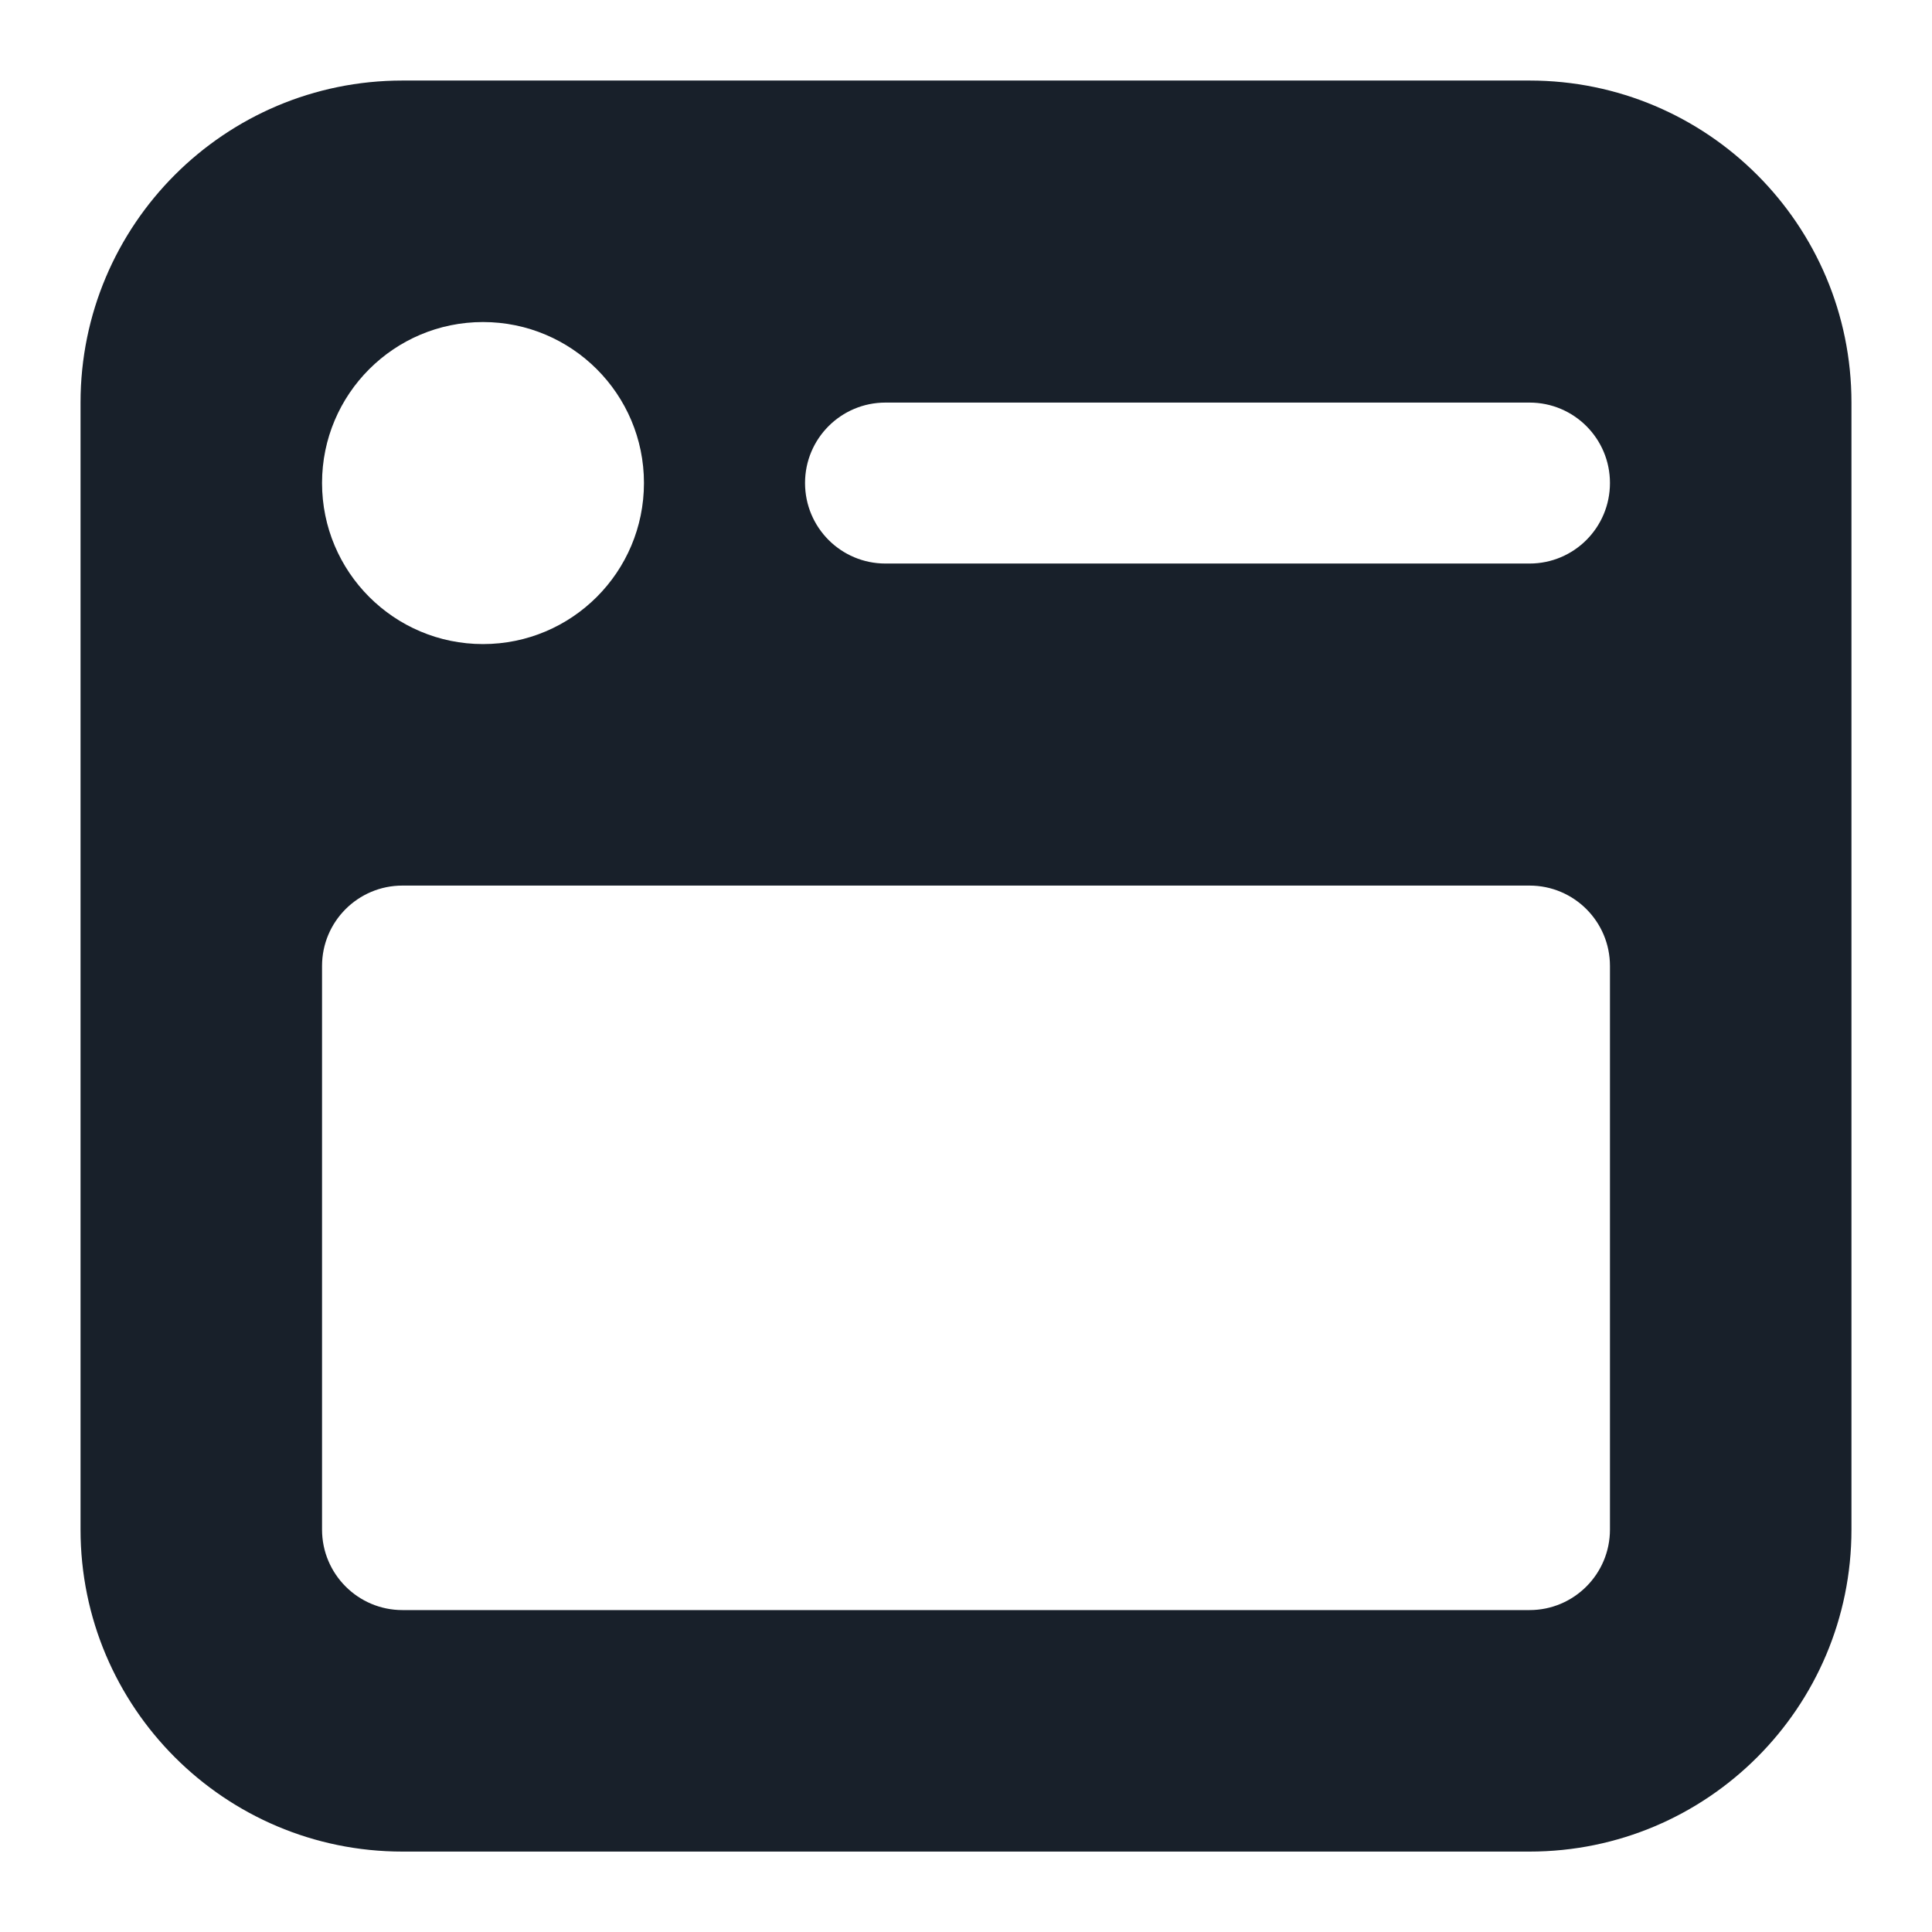 <svg width="16" height="16" viewBox="0 0 16 16" fill="none" xmlns="http://www.w3.org/2000/svg">
<g clip-path="url(#clip0_2266_35805)">
<path fill-rule="evenodd" clip-rule="evenodd" d="M3.333 0.667C1.861 0.667 0.667 1.861 0.667 3.334V12.667C0.667 14.14 1.861 15.334 3.333 15.334H12.667C14.139 15.334 15.333 14.14 15.333 12.667V3.334C15.333 1.861 14.139 0.667 12.667 0.667H3.333ZM4 2.667C3.264 2.667 2.667 3.264 2.667 4C2.667 4.737 3.264 5.334 4 5.334C4.736 5.334 5.333 4.737 5.333 4C5.333 3.264 4.736 2.667 4 2.667ZM6.667 4C6.667 3.632 6.965 3.334 7.333 3.334H12.667C13.035 3.334 13.333 3.632 13.333 4C13.333 4.369 13.035 4.667 12.667 4.667H7.333C6.965 4.667 6.667 4.369 6.667 4ZM3.333 7.334C2.965 7.334 2.667 7.632 2.667 8V12.667C2.667 13.035 2.965 13.334 3.333 13.334H12.667C13.035 13.334 13.333 13.035 13.333 12.667V8C13.333 7.632 13.035 7.334 12.667 7.334H3.333Z" fill="#18202A"/>
</g>
<defs>
<clipPath id="clip0_2266_35805">
<rect width="16" height="16" fill="white"/>
</clipPath>
</defs>
</svg>
